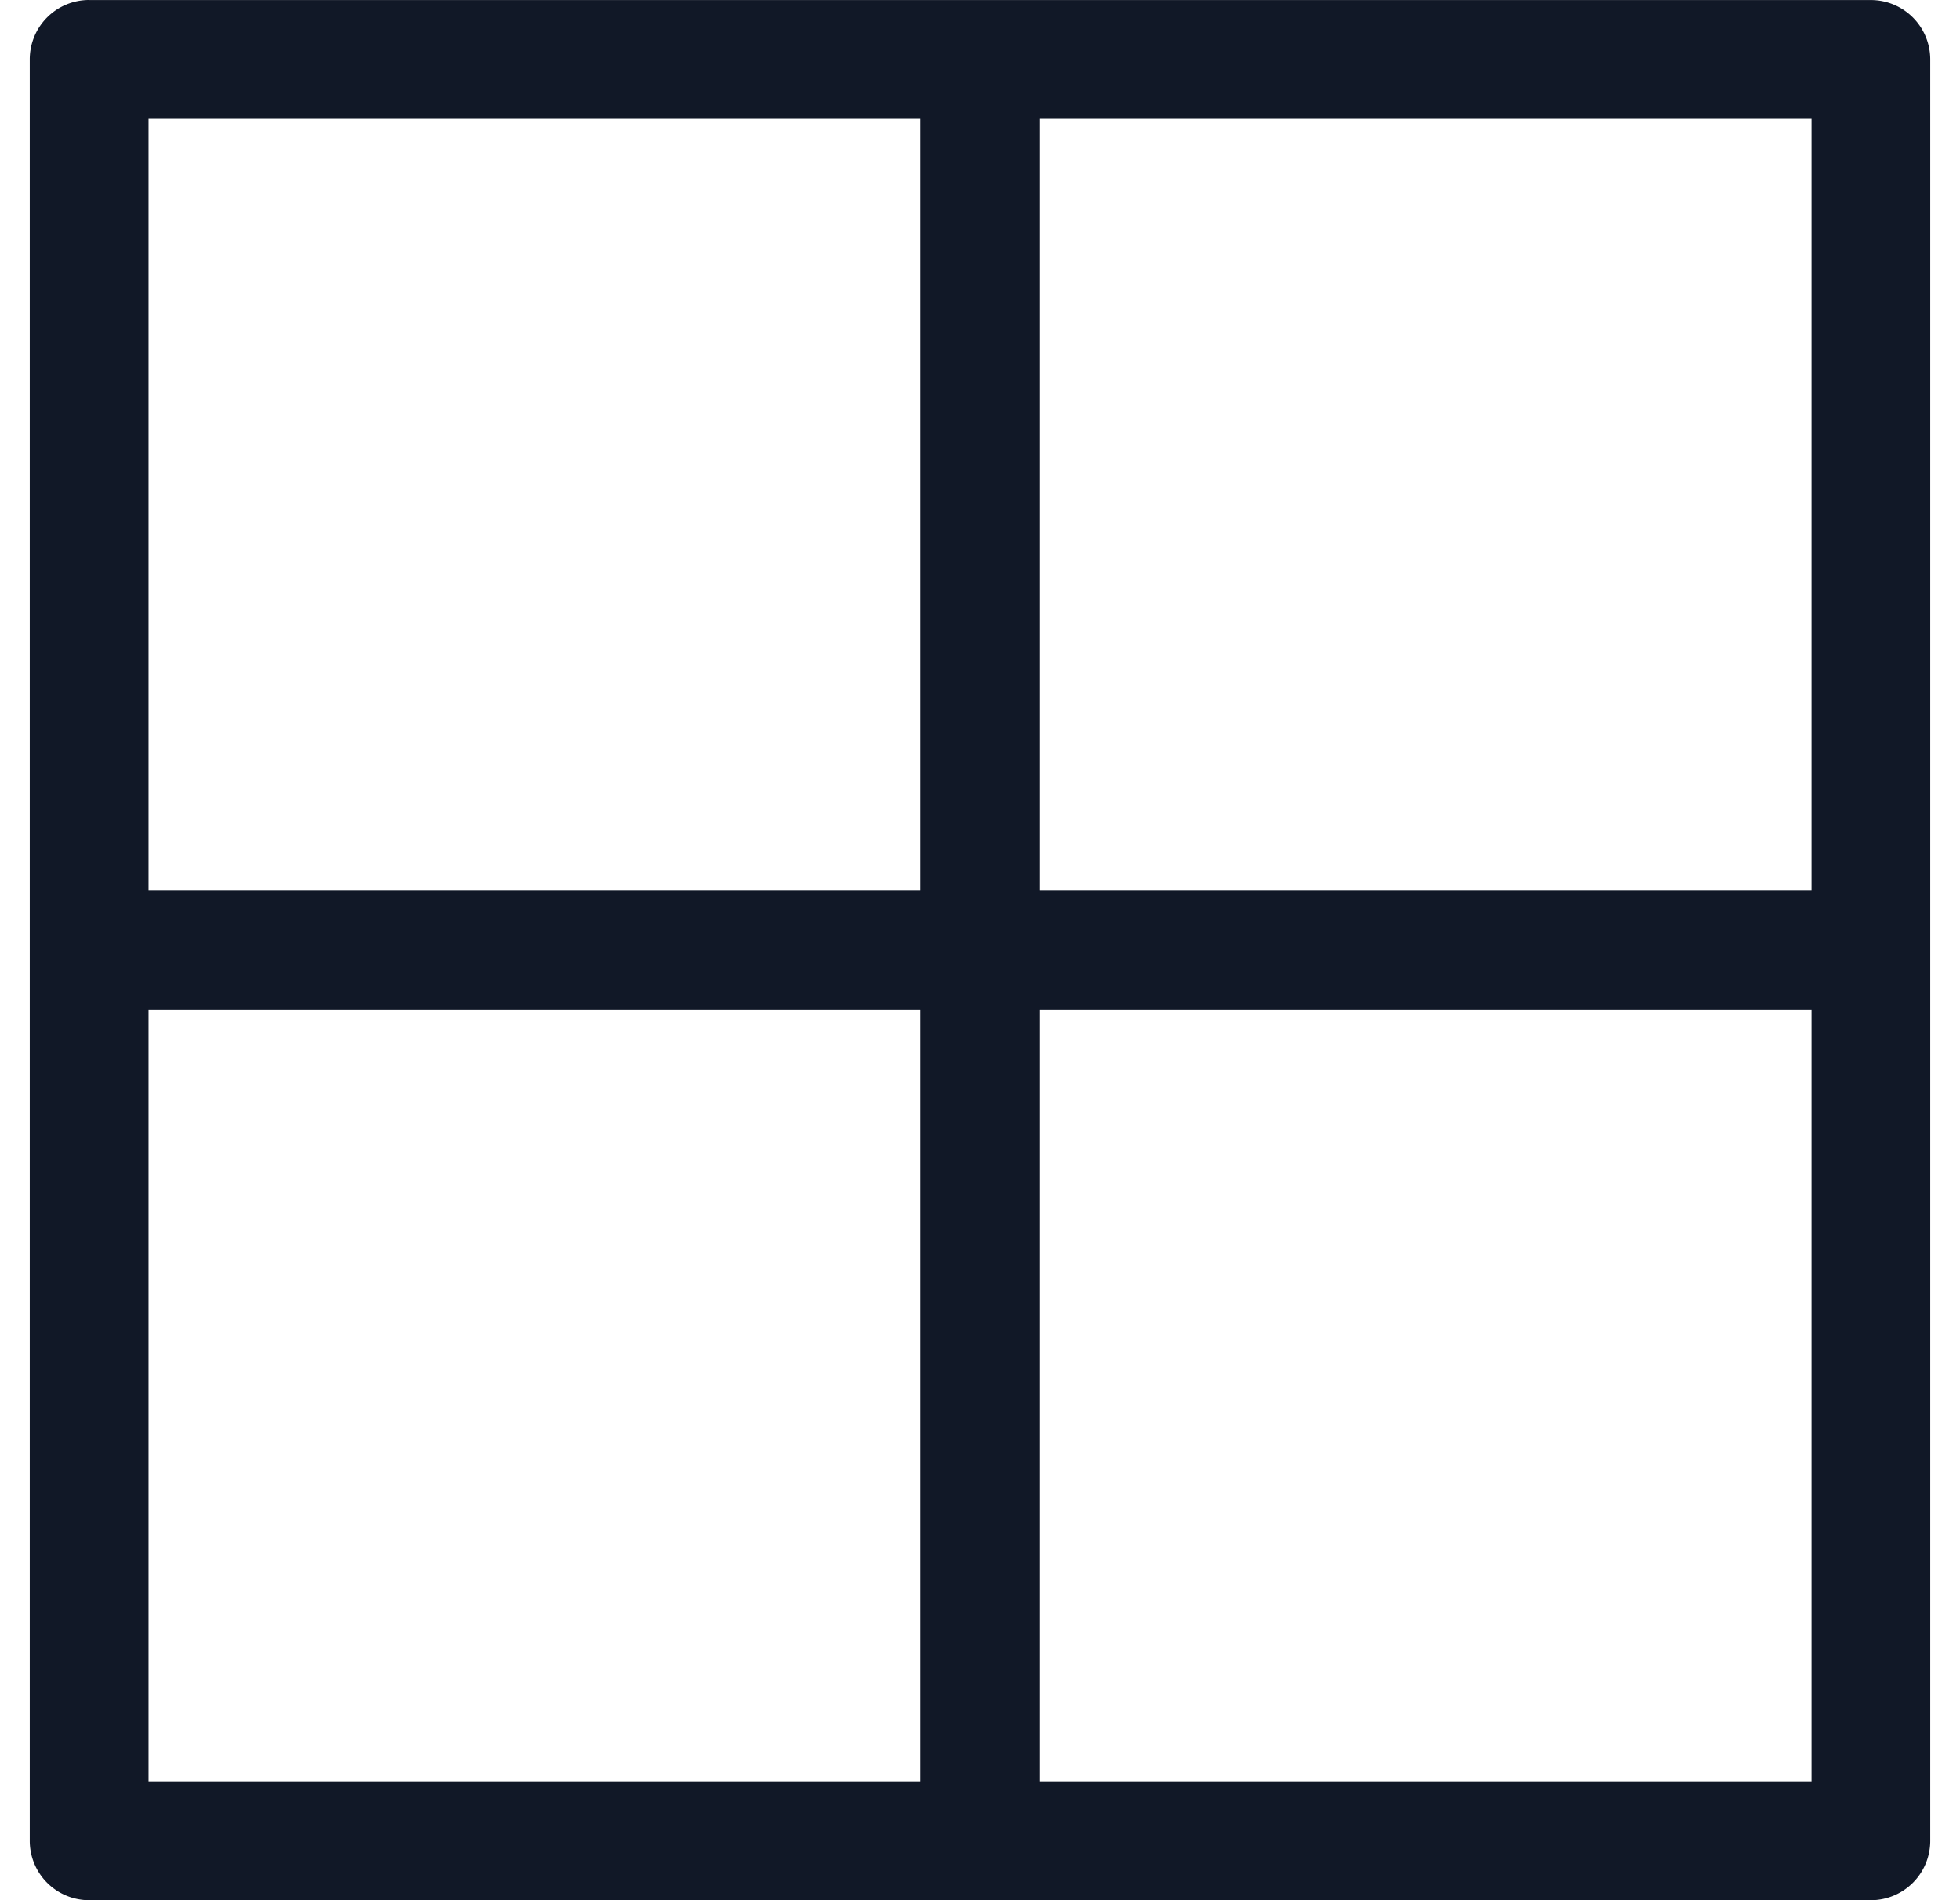 <svg xmlns="http://www.w3.org/2000/svg" width="33" height="32" fill="none" viewBox="0 0 33 32"><path fill="#111827" fill-rule="evenodd" d="M1.501 0a1 1 0 0 0-1 1V31a1 1 0 0 0 1 1h29.998a1 1 0 0 0 1-1V1.001a1 1 0 0 0-1-1H1.501Zm1 15V2H15.5v13H2.501Zm0 2v12.999H15.5V17H2.501ZM17.5 29.999h13V17h-13v12.999ZM30.5 15V2h-13v13h13Z" clip-rule="evenodd"/></svg>